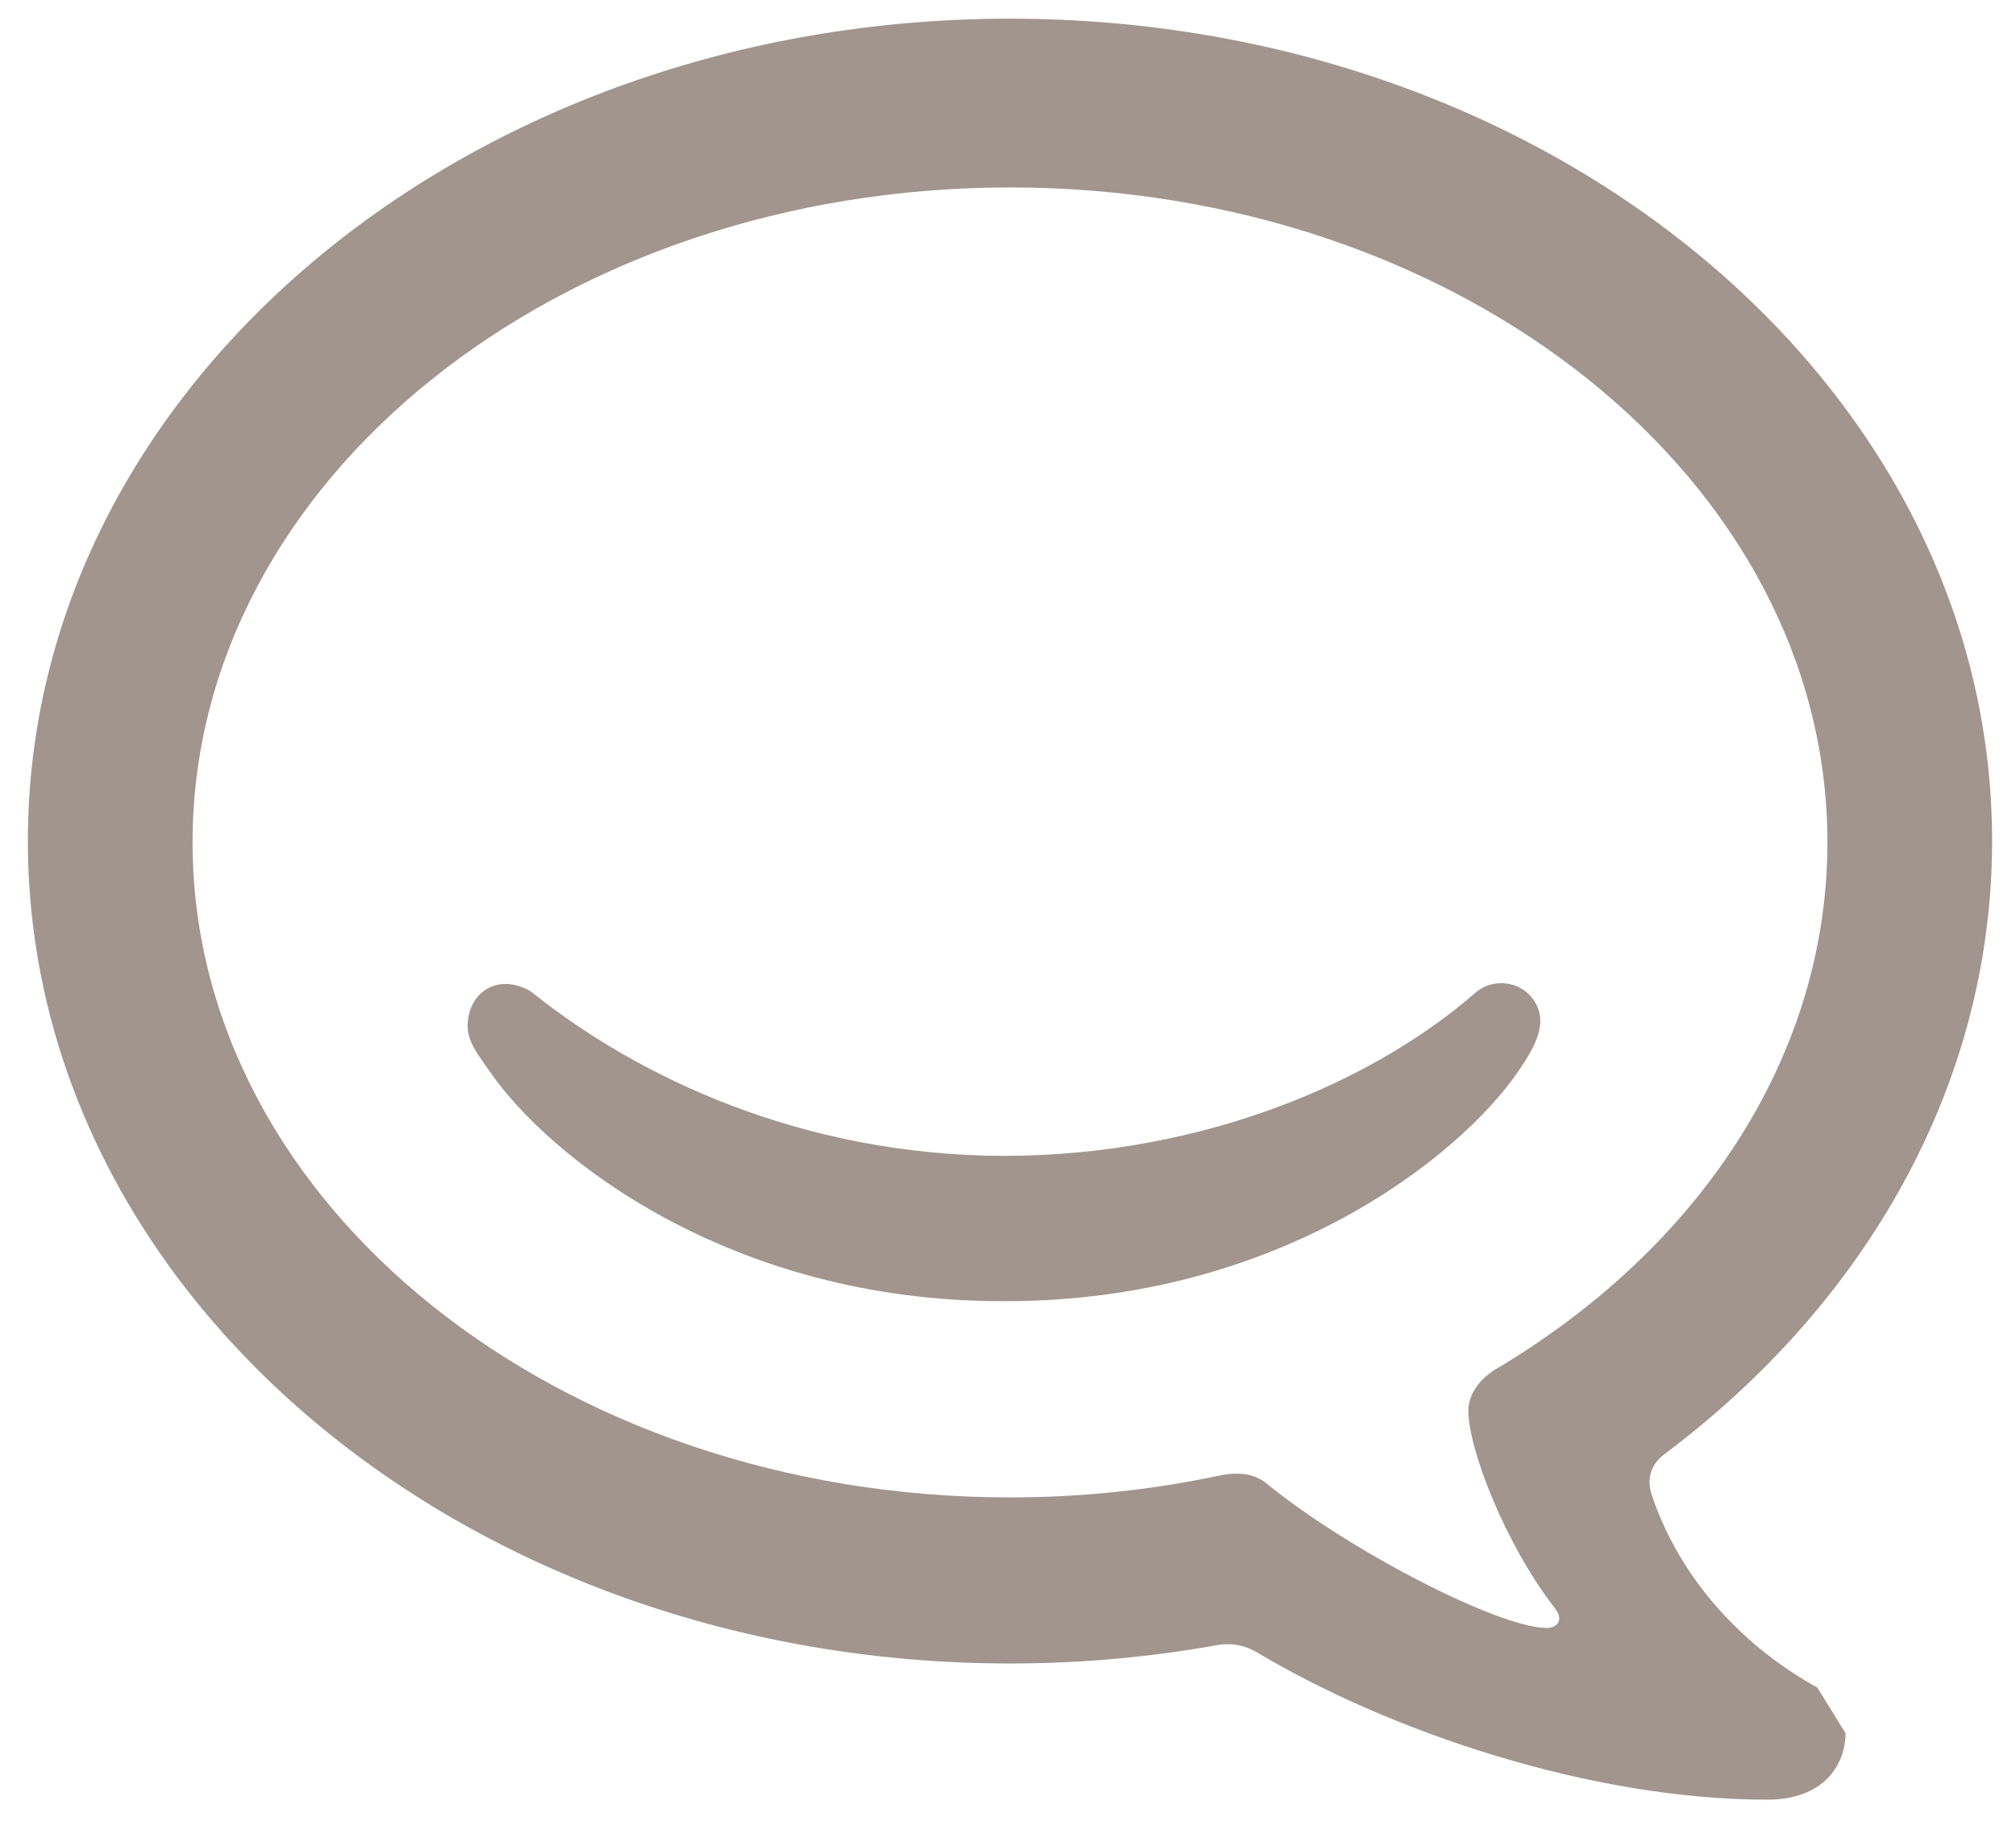 <svg xmlns="http://www.w3.org/2000/svg" width="54" height="49" viewBox="0 0 54 49">
    <g fill="none" fill-rule="evenodd" transform="translate(-17 -21)">
        <rect width="90" height="90" opacity=".7" rx="45"/>
        <g fill="#A1958D" fill-rule="nonzero">
            <path d="M65.678 66.195c-1.858-1.026-3.622-2.763-4.43-5.143-.159-.467-.018-.844.353-1.121 5.376-4.033 8.759-9.888 8.759-16.41C70.36 31.36 58.582 21.5 44.055 21.5c-14.529 0-26.308 9.86-26.308 22.021 0 12.168 11.78 22.03 26.308 22.03 1.898 0 3.749-.17 5.533-.49.438-.078.794.022 1.085.195 3.6 2.144 8.962 3.942 13.664 3.942 1.514 0 2.096-.932 2.096-1.781m-7.795-3.362c.082.107.126.197.126.295 0 .148-.145.25-.326.25-1.318 0-5.38-2.123-7.516-3.873-.293-.24-.702-.327-1.284-.204-1.782.377-3.652.58-5.584.58-12.092 0-21.896-7.854-21.896-17.545 0-9.687 9.804-17.538 21.896-17.538s21.895 7.851 21.895 17.538c0 5.783-3.49 10.909-8.875 14.106-.36.214-.743.615-.743 1.117 0 1.032.998 3.59 2.307 5.274"/>
            <path d="M57.212 47.331c-.242 0-.491.08-.694.258-2.65 2.31-7.16 4.354-12.616 4.368-5.466-.014-9.847-2.139-12.636-4.368-.176-.141-.503-.238-.715-.238-.648 0-1.025.536-1.026 1.125 0 .453.328.833.598 1.225 1.563 2.279 6.414 6.146 13.712 6.146h.115c7.297 0 12.149-3.867 13.711-6.146.27-.392.598-.9.598-1.355 0-.535-.447-1.015-1.047-1.015z"/>
        </g>
    </g>
</svg>
